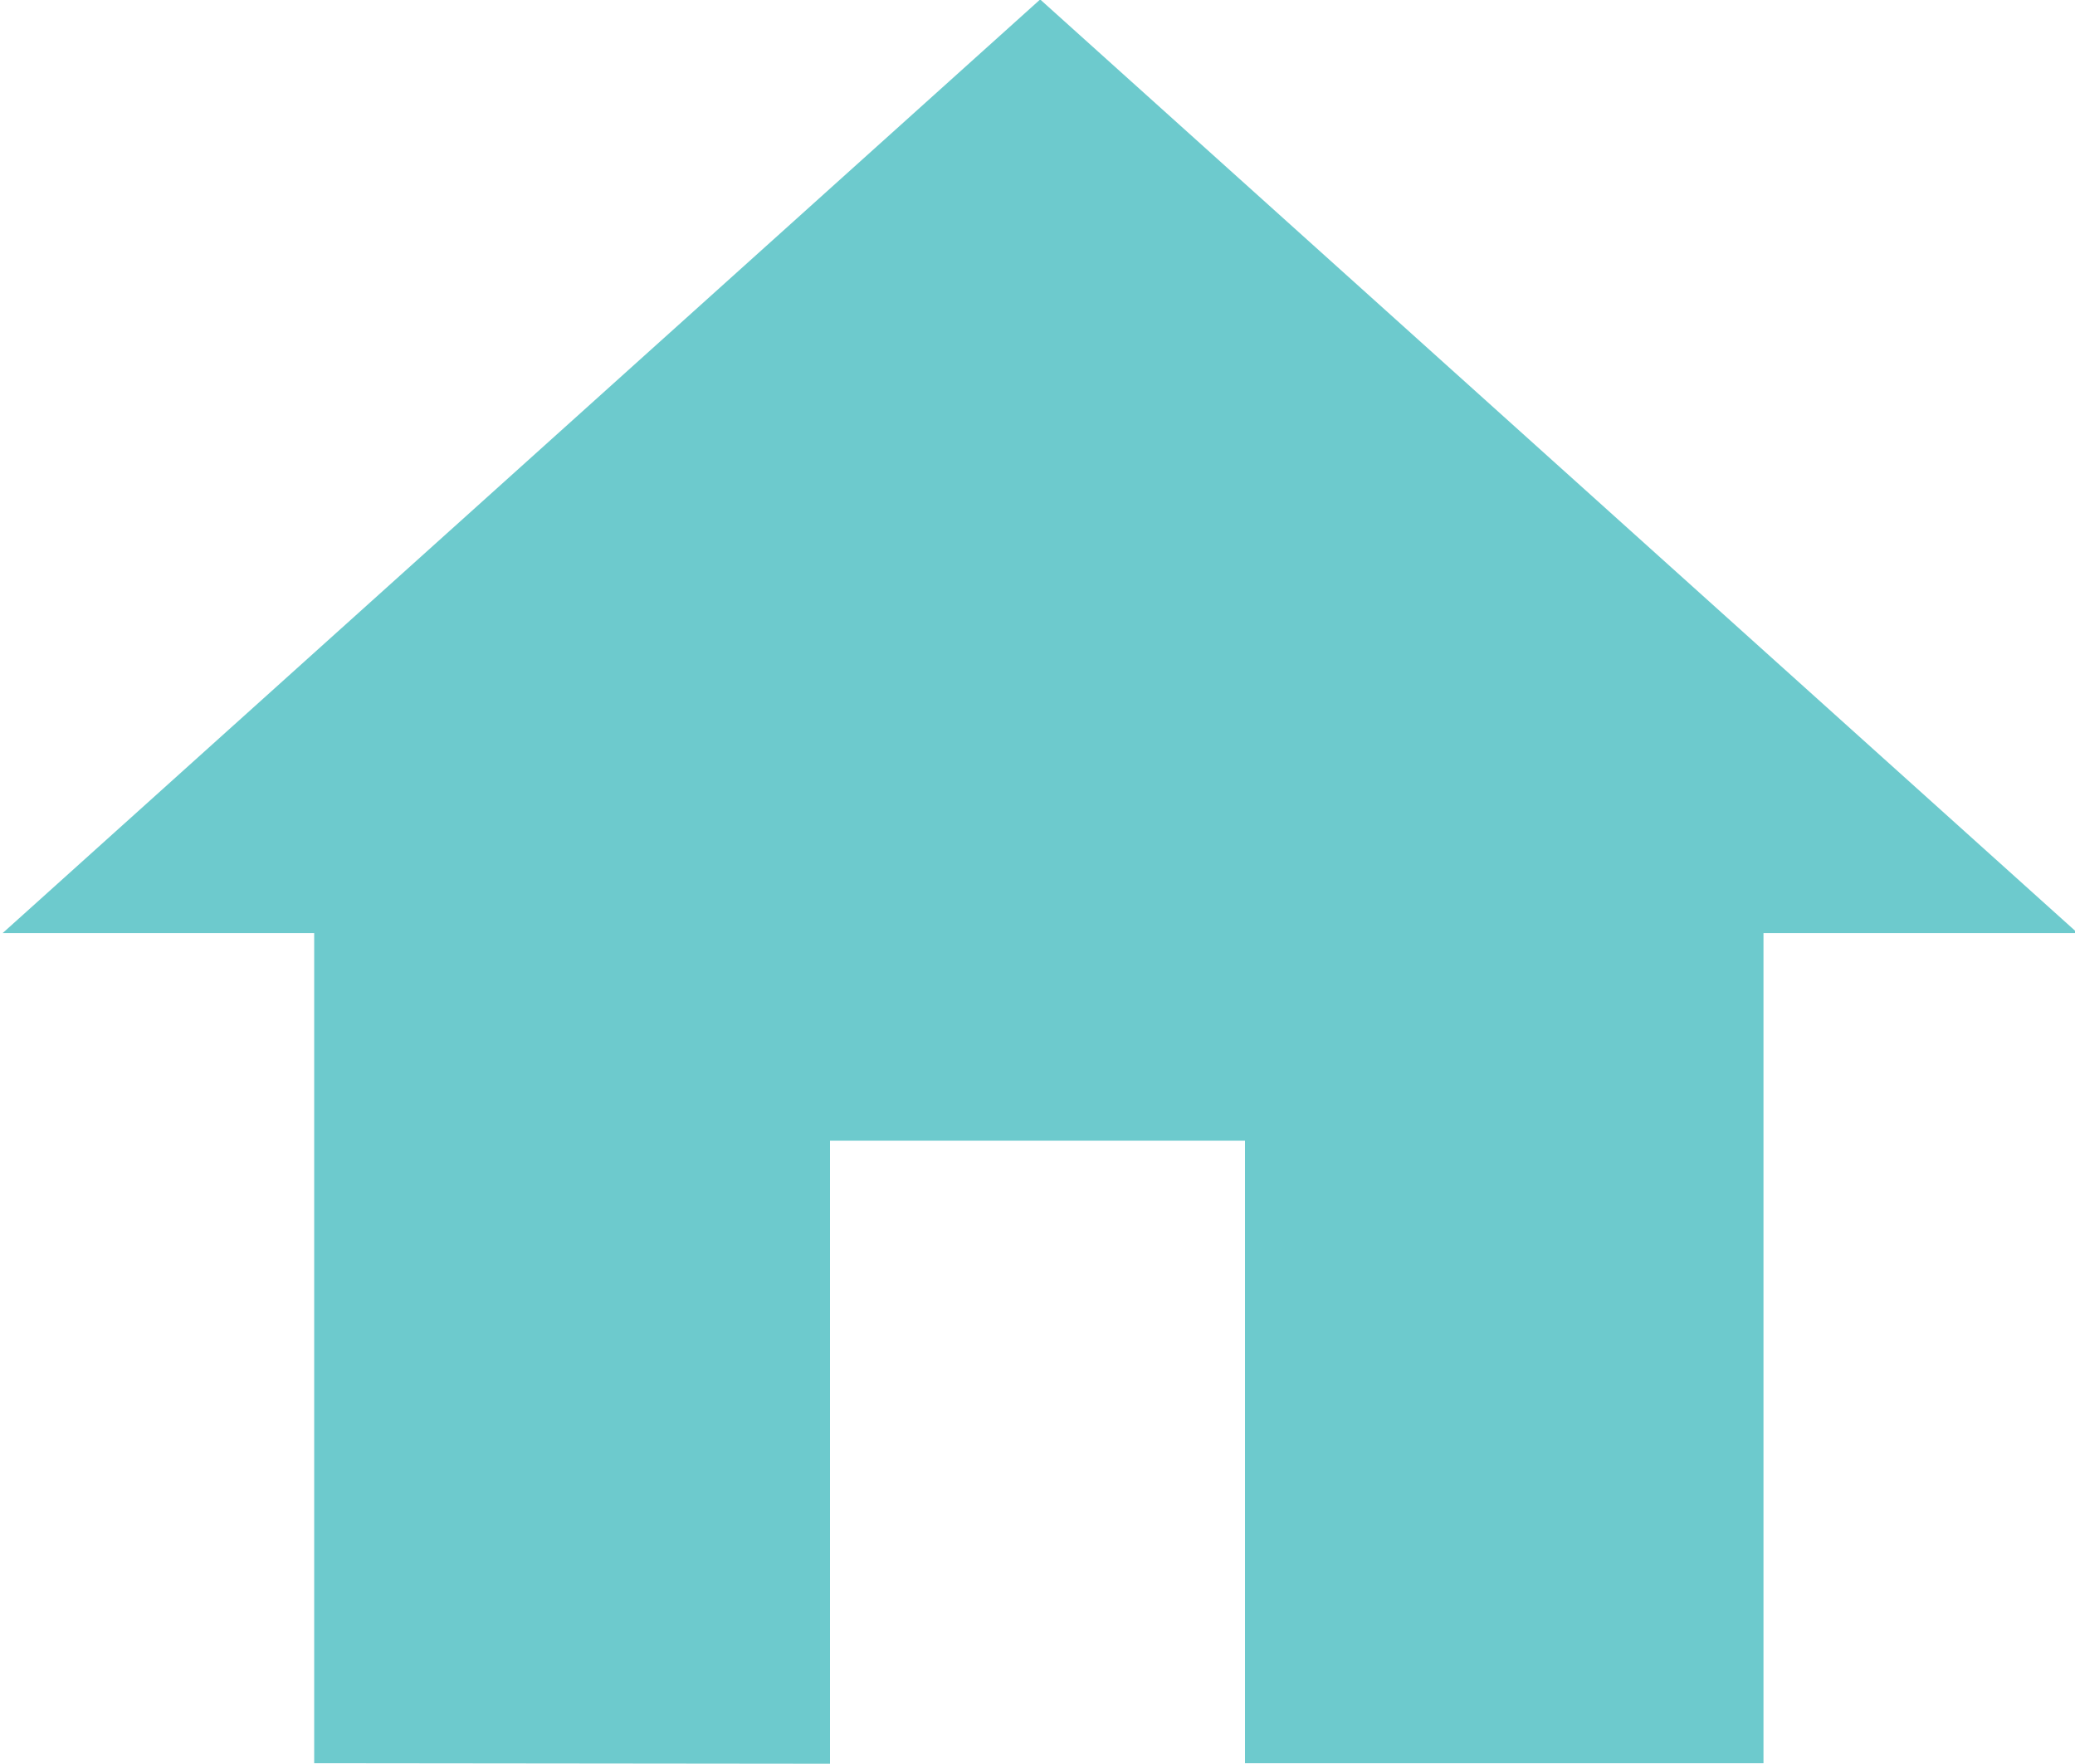 <svg id="Layer_1" data-name="Layer 1" xmlns="http://www.w3.org/2000/svg" viewBox="0 0 38.9 33.06"><defs><style>.cls-1{fill:#6dcacd;}</style></defs><title>home</title><path class="cls-1" d="M1563.61,1735.68V1724h7.78v11.67h9.72v-15.56H1587l-19.45-17.5-19.45,17.5h5.84v15.56Z" transform="translate(-1548.05 -1702.62)"/></svg>